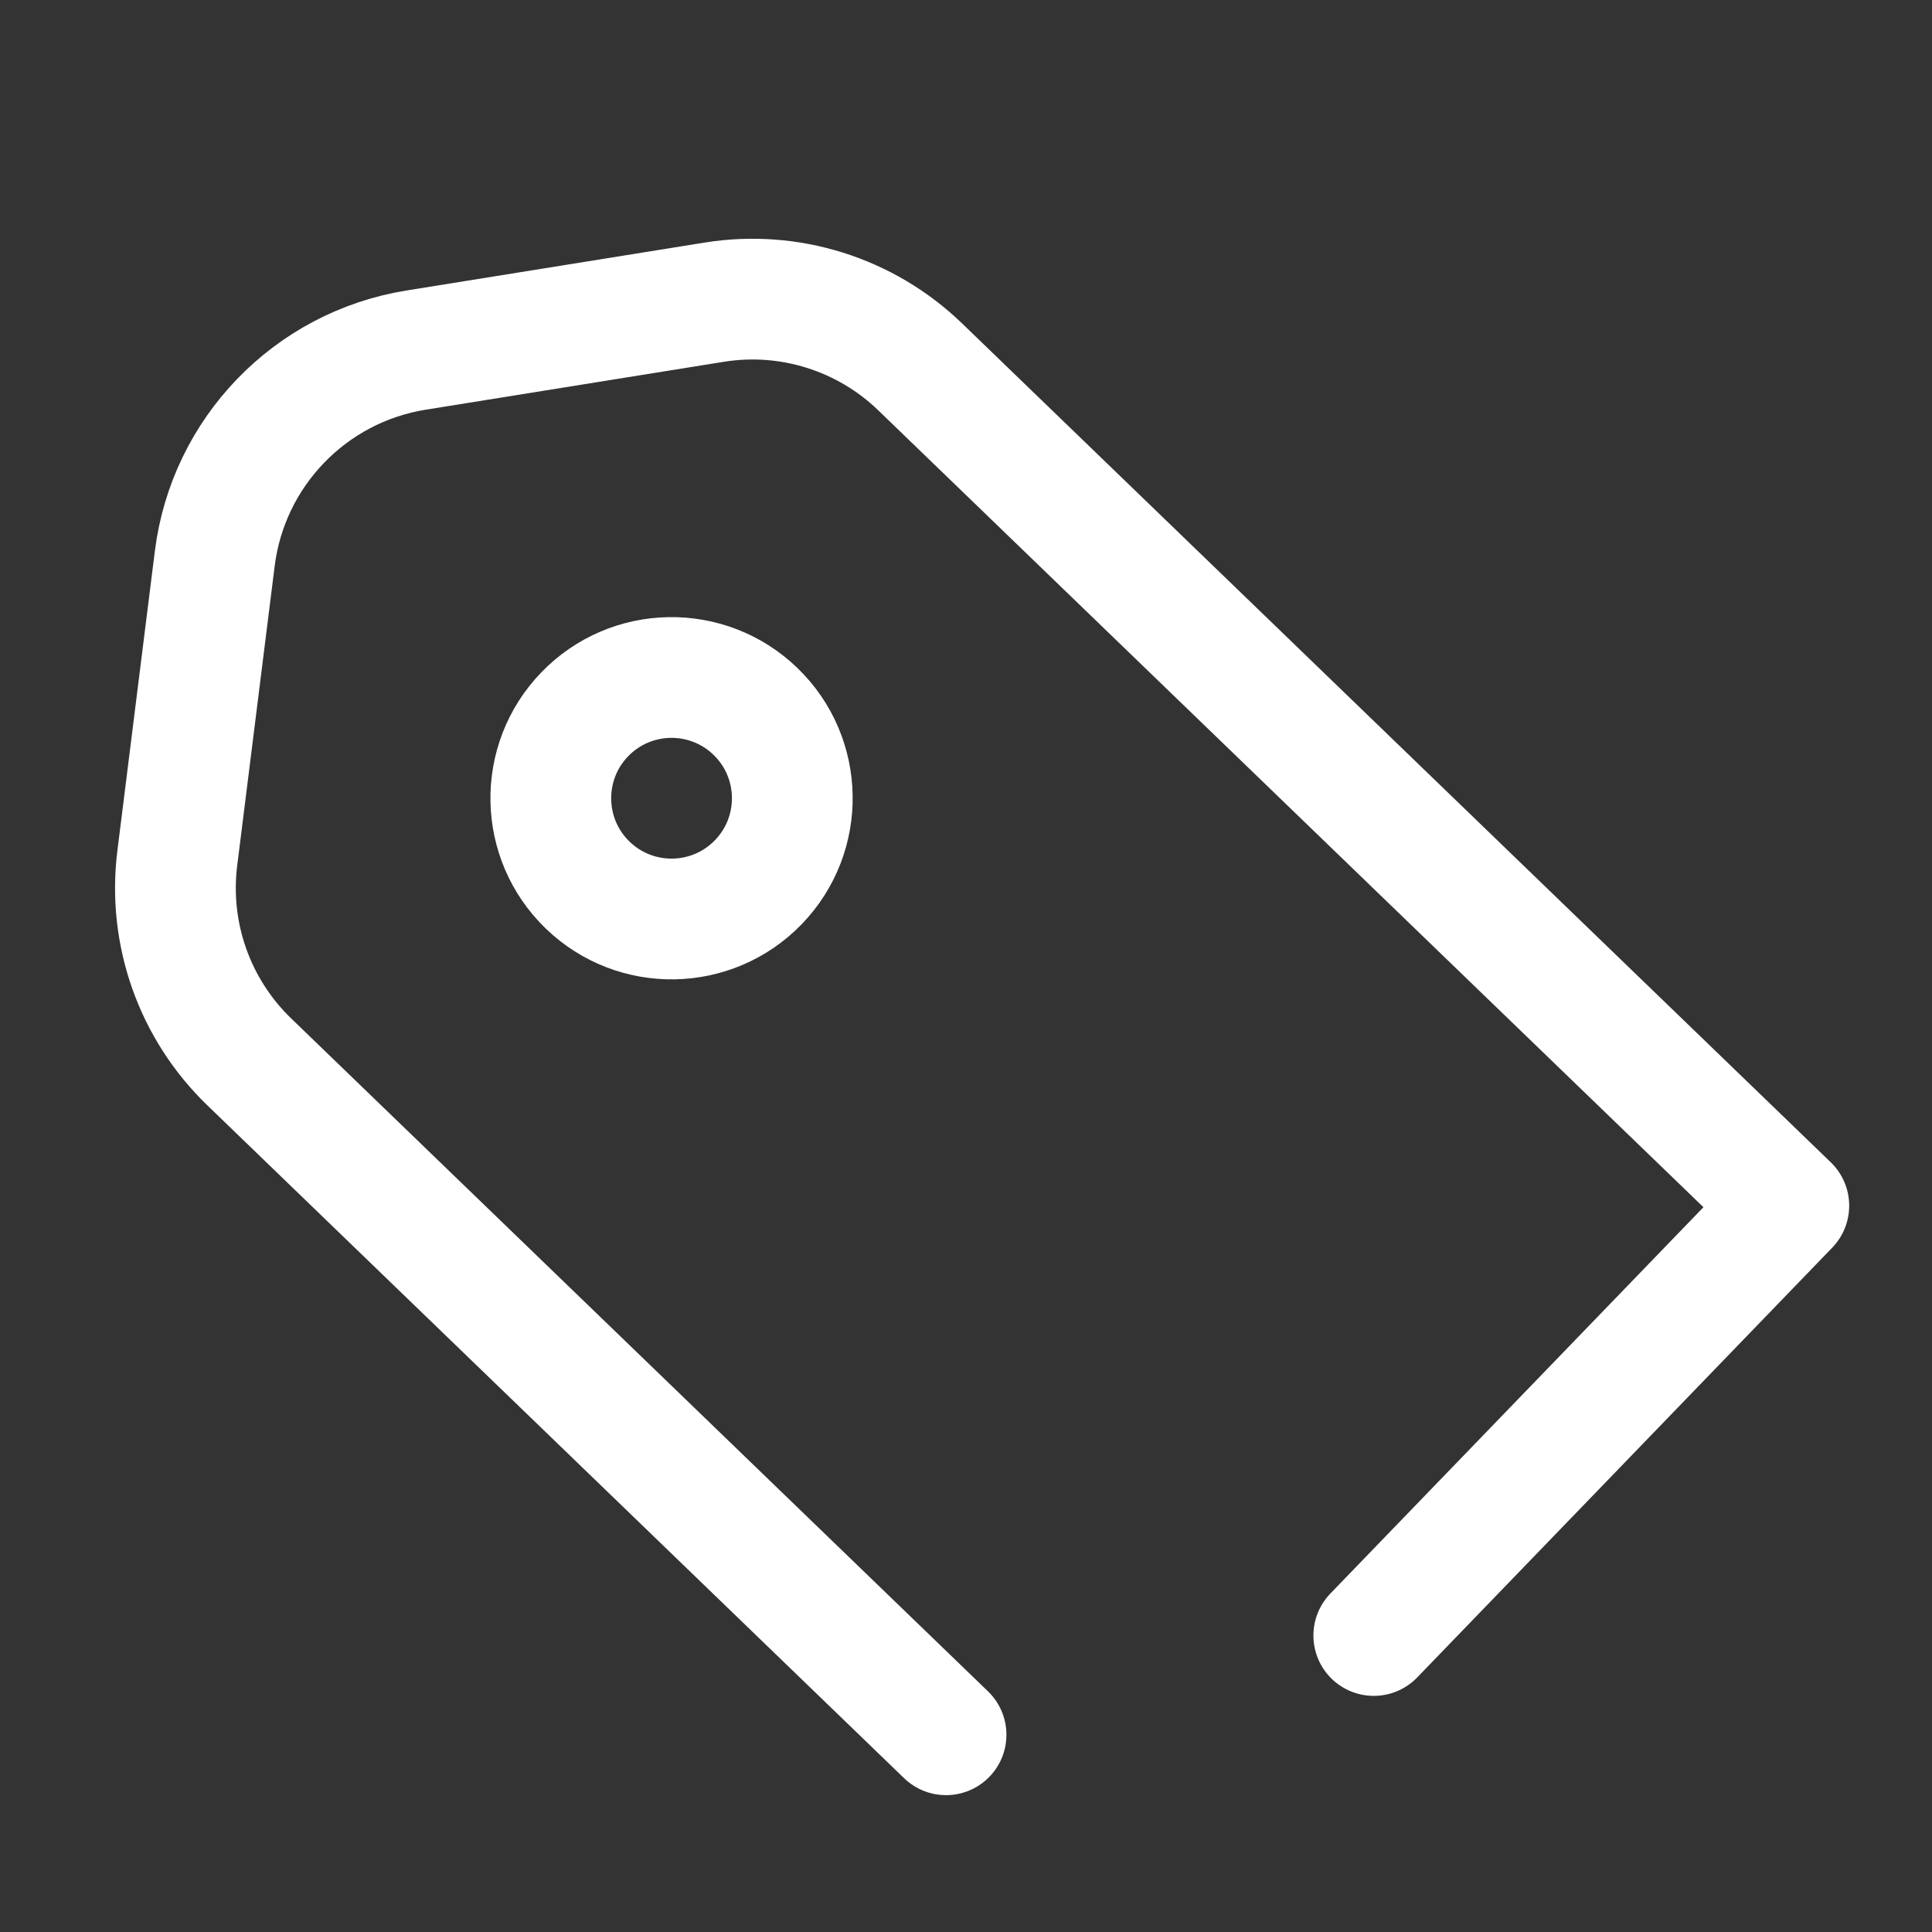 <svg xmlns="http://www.w3.org/2000/svg" xmlns:xlink="http://www.w3.org/1999/xlink" width="16" height="16" viewBox="0 0 16 16">
    <rect x="0" y="0" width="16" height="16" fill="#333333" stroke="none"/>
    <defs>
        <path id="jbaway8vka" d="M0 0H16V16H0z"/>
    </defs>
    <g fill="none" fill-rule="evenodd">
        <g>
            <g transform="translate(-24 -149) translate(24 149)">
                <mask id="4uqo6dvd5b" fill="#fff">
                    <use xlink:href="#jbaway8vka"/>
                </mask>
                <g stroke="#FFF" mask="url(#4uqo6dvd5b)">
                    <g transform="rotate(-46 6.678 3.966)">
                        <path stroke-linecap="round" stroke-linejoin="round" d="M0 12.023V4c0-.63.296-1.222.8-1.6l2-1.5C3.511.367 4.489.367 5.2.9l2 1.5c.504.378.8.97.8 1.6v10h0-4.948"/>
                        <circle cx="4" cy="5" r="1"/>
                    </g>
                </g>
            </g>
        </g>
    </g>
</svg>

